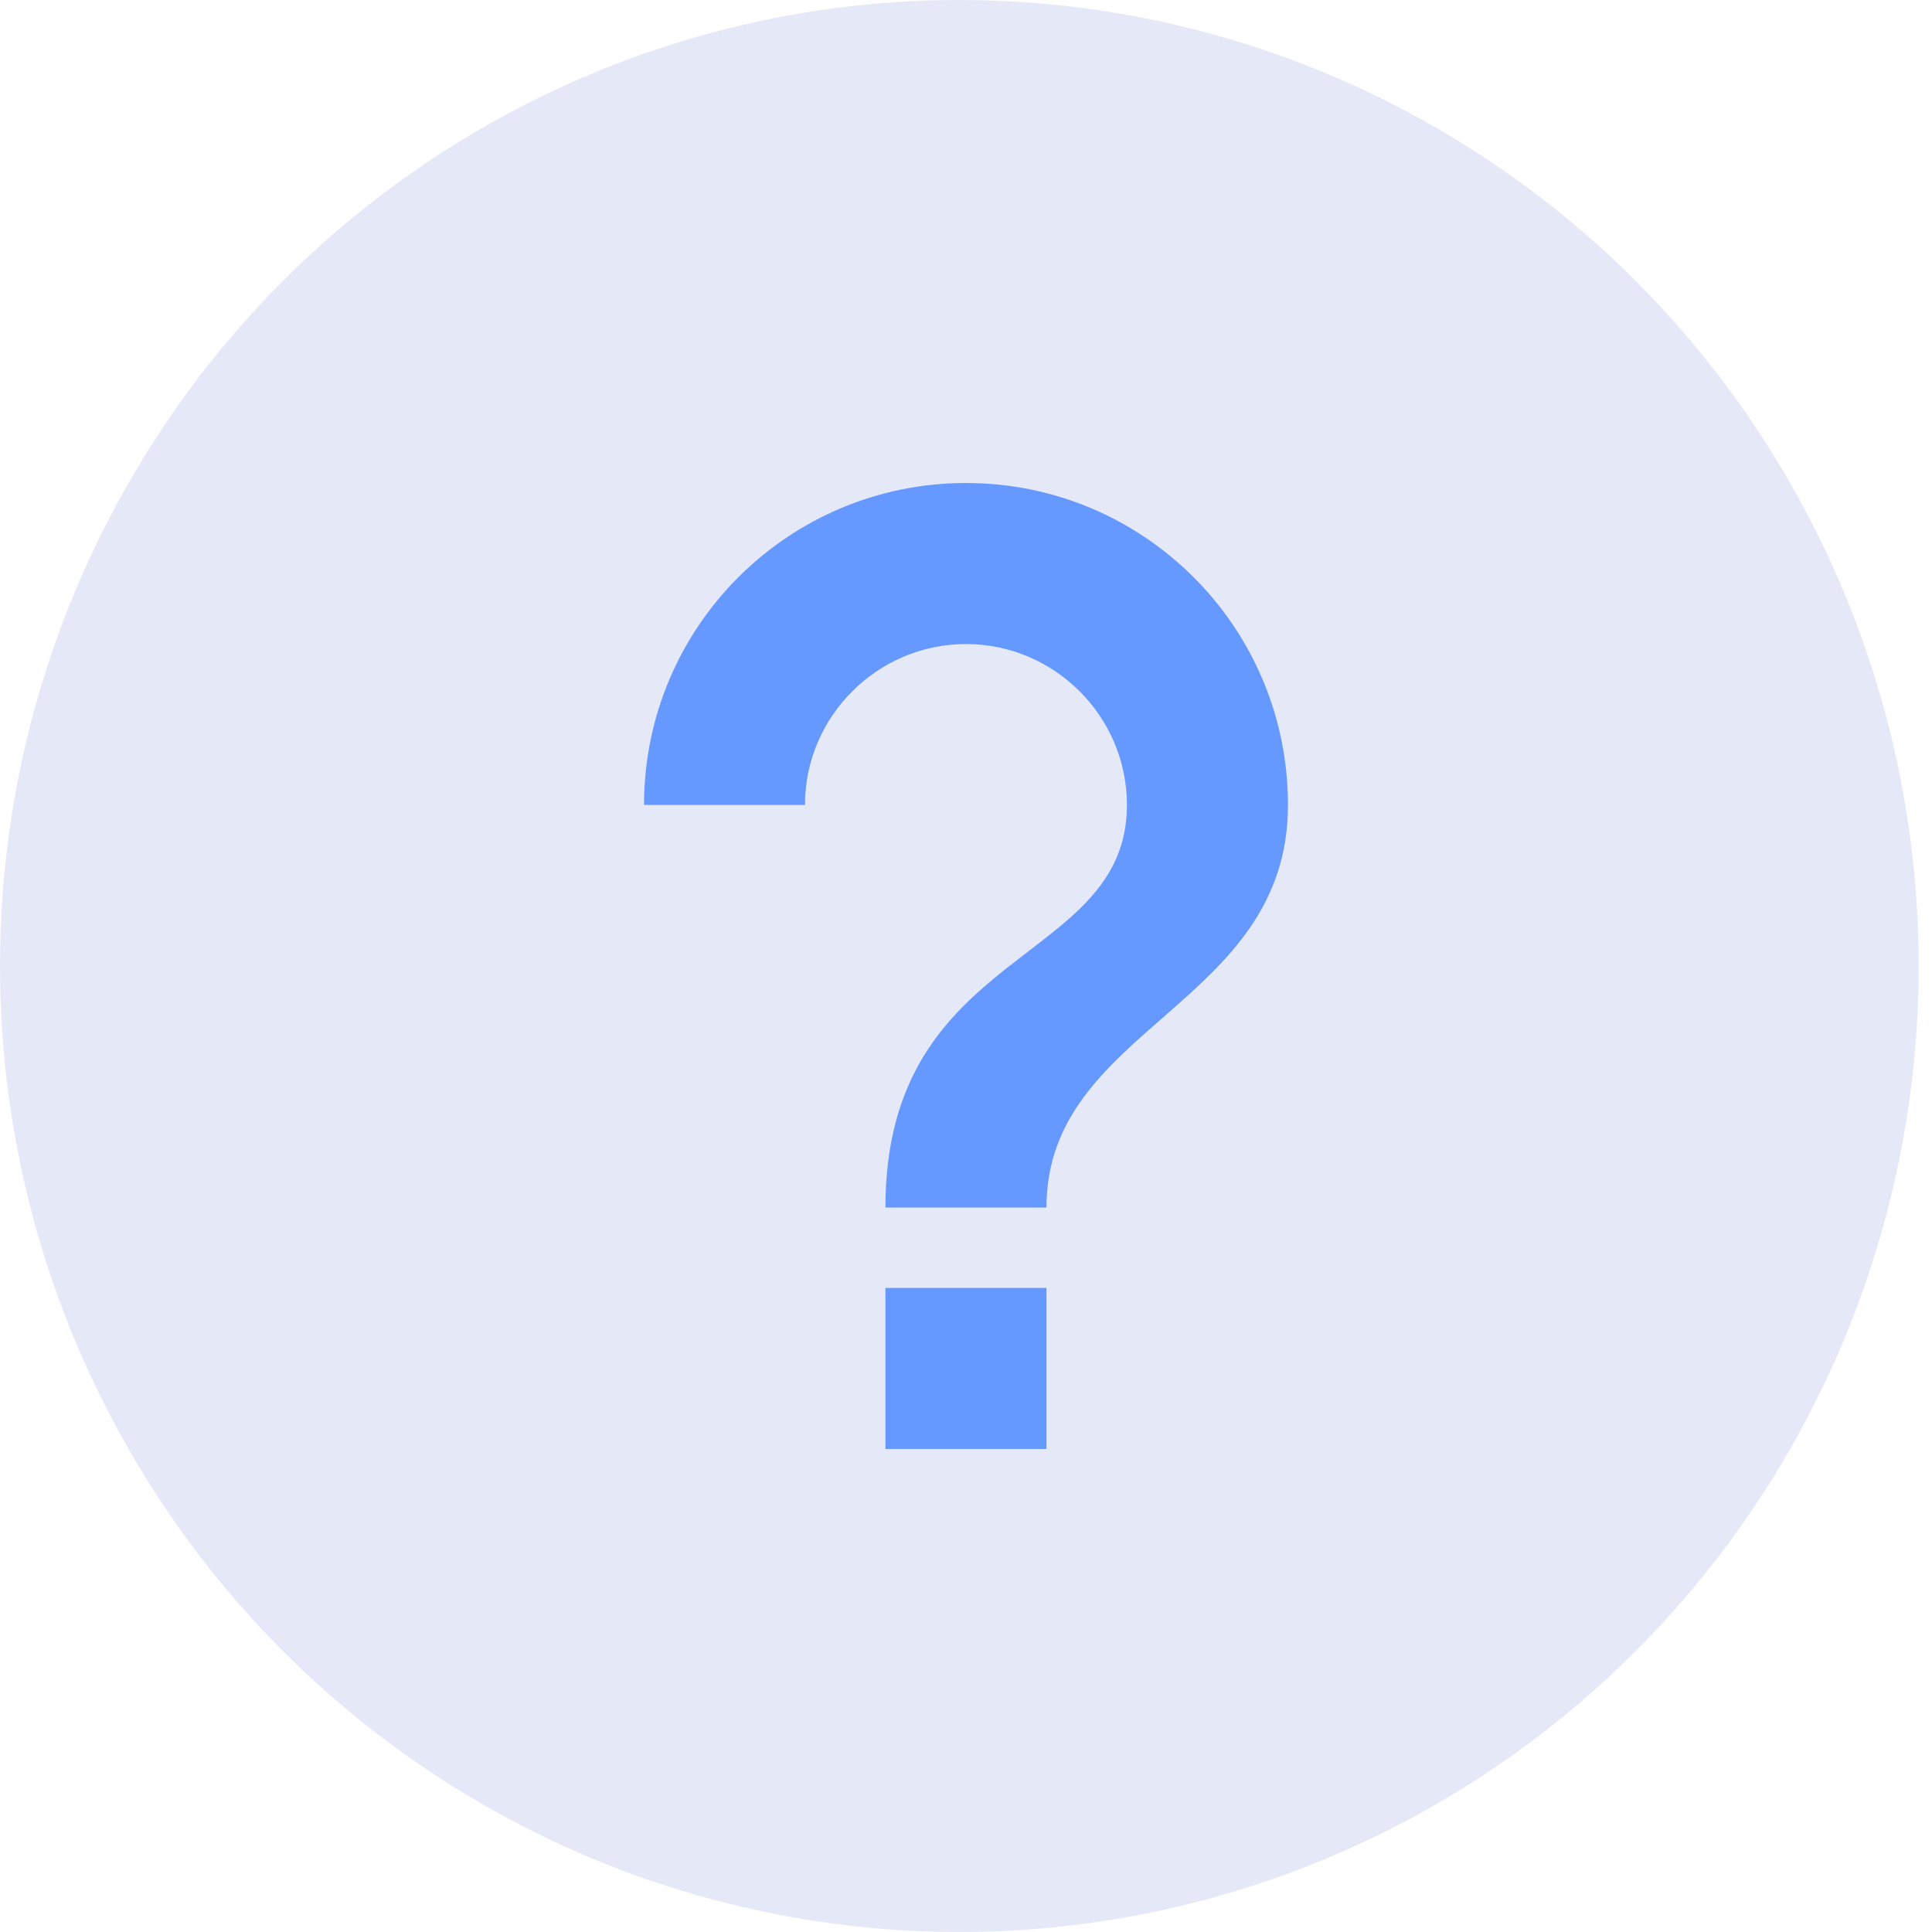 <svg width="20" height="20" viewBox="0 0 20 20" fill="none"
    xmlns="http://www.w3.org/2000/svg">
    <ellipse cx="9.931" cy="10" rx="9.931" ry="10" fill="#E5E8F7"/>
    <path d="M9.166 15H10.833V13.333H9.166V15ZM10 5C8.158 5 6.667 6.492 6.667 8.333H8.333C8.333 7.417 9.083 6.667 10 6.667C10.916 6.667 11.666 7.417 11.666 8.333C11.666 10 9.166 9.792 9.166 12.5H10.833C10.833 10.625 13.333 10.417 13.333 8.333C13.333 6.492 11.841 5 10 5Z" fill="#6599FF"/>
</svg>
